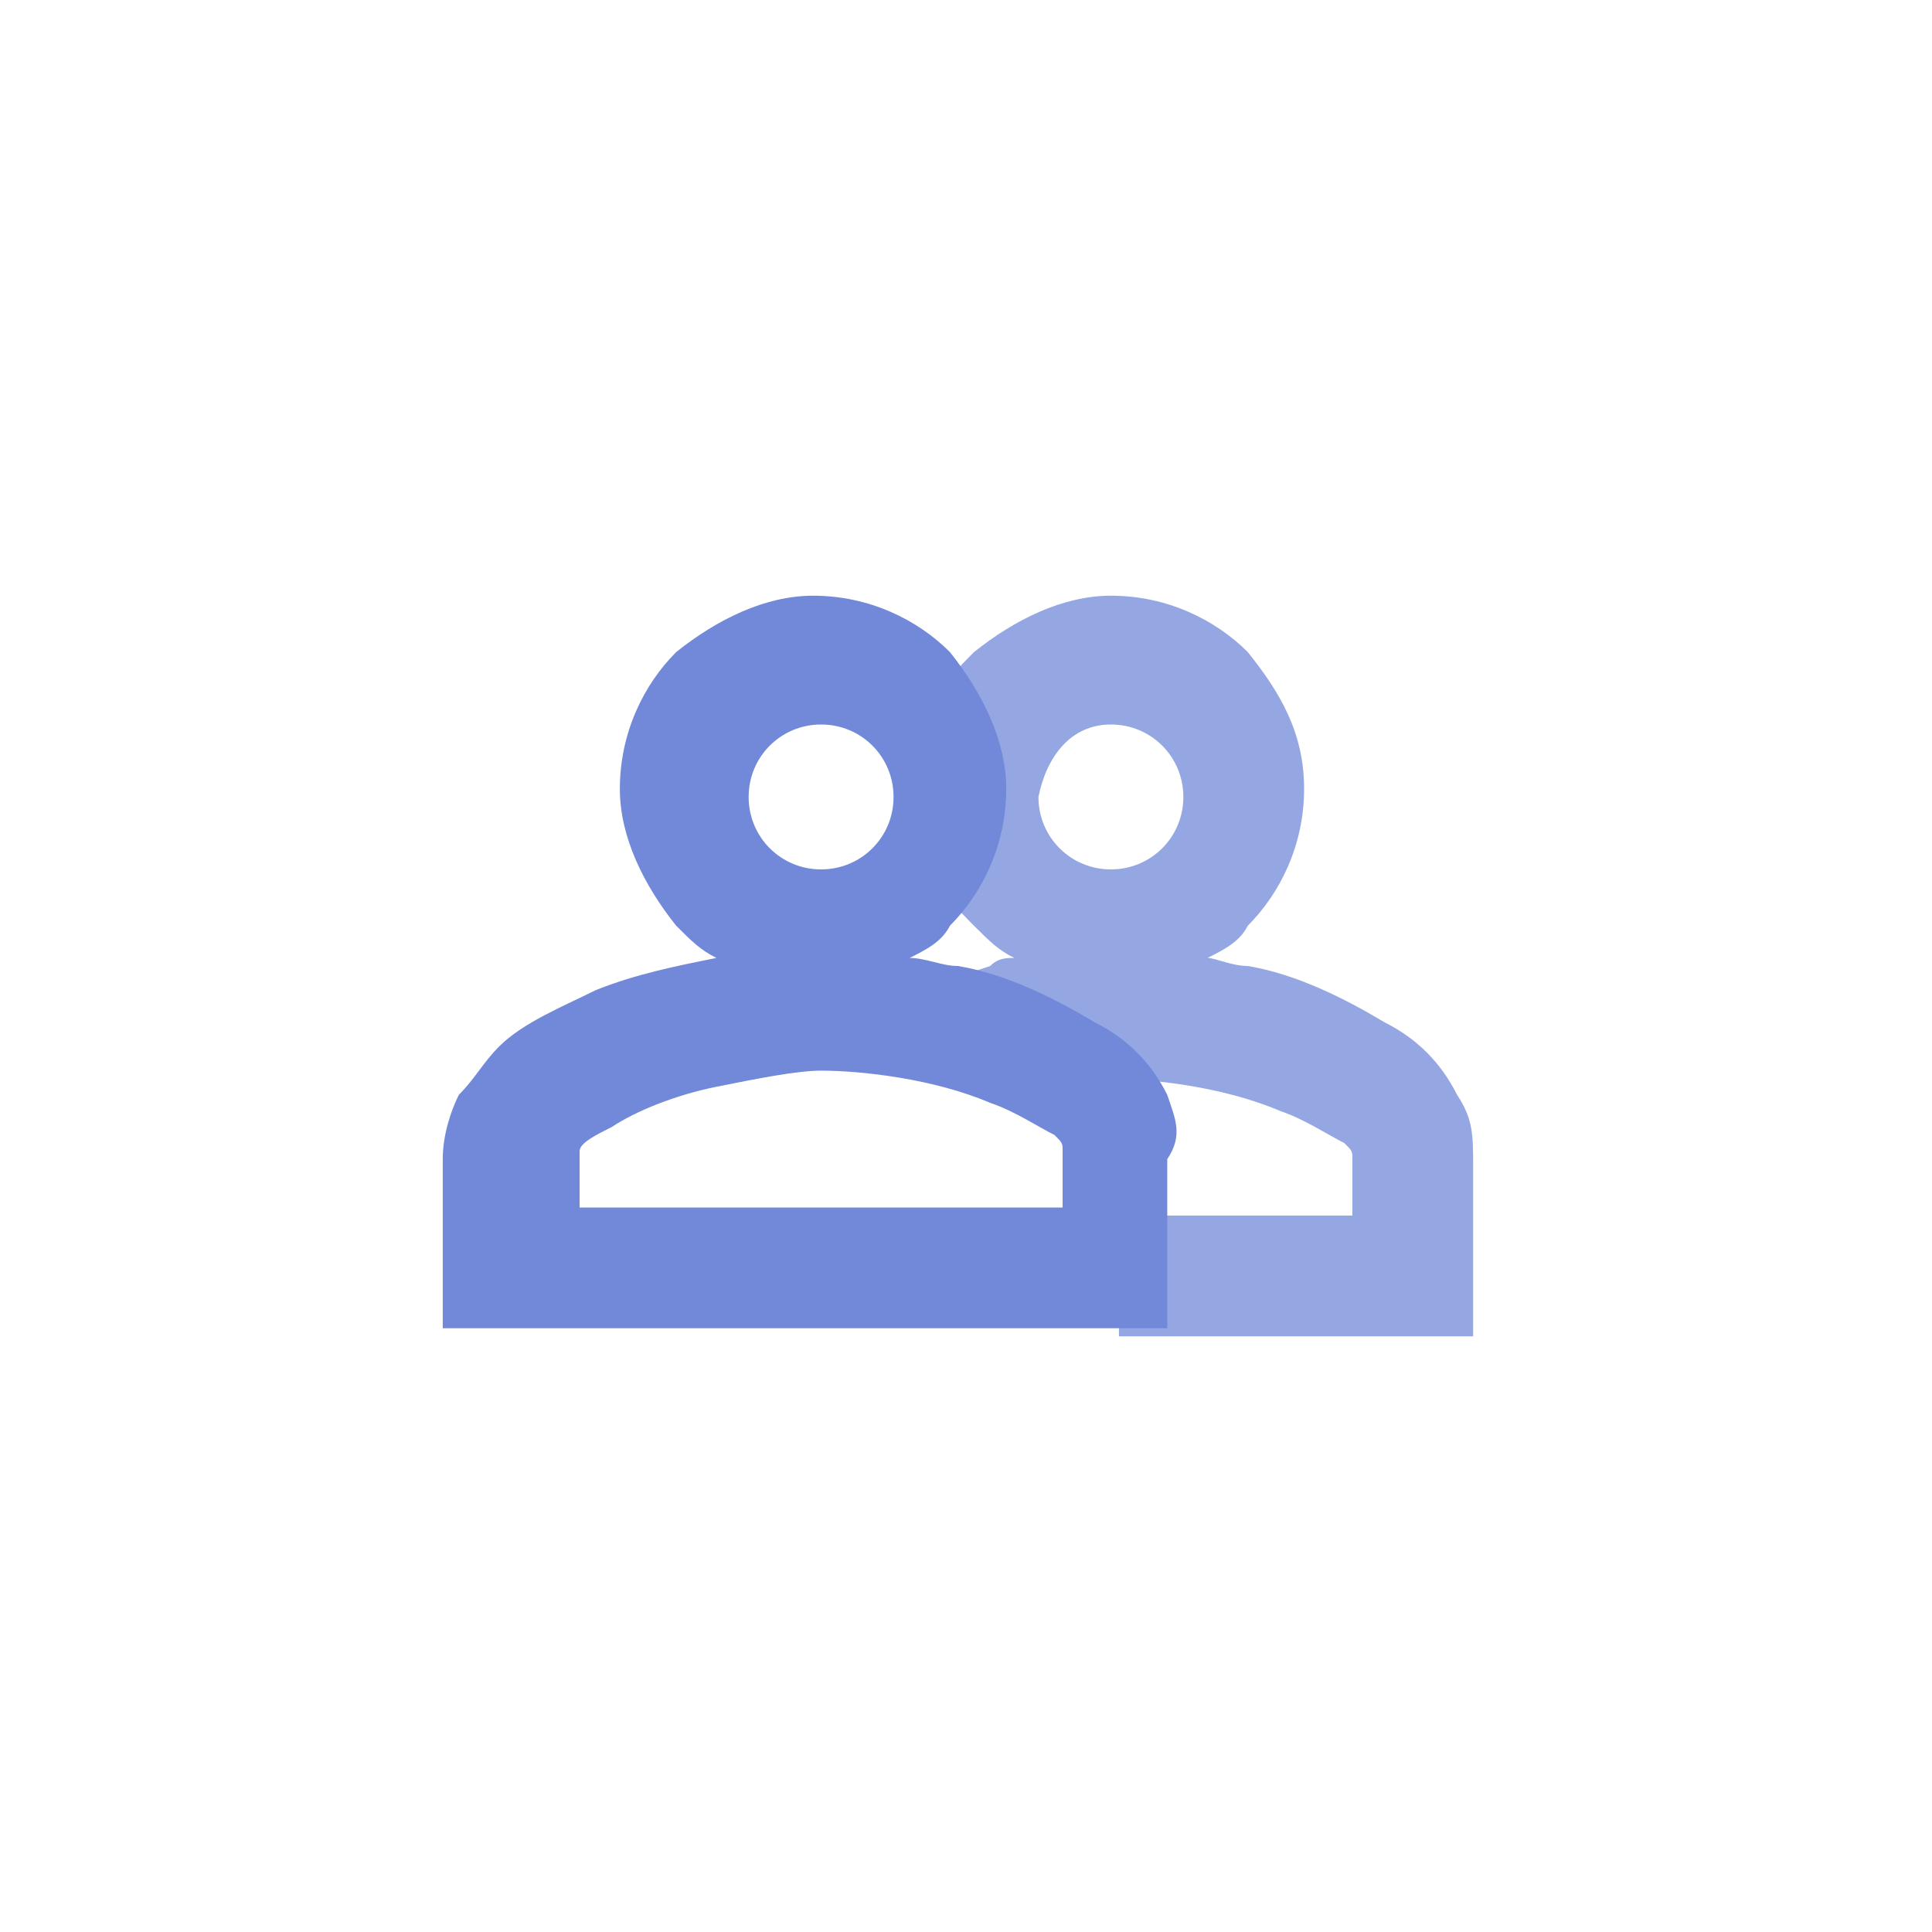 <?xml version="1.0" encoding="utf-8"?>
<!-- Generator: Adobe Illustrator 19.0.0, SVG Export Plug-In . SVG Version: 6.00 Build 0)  -->
<svg version="1.1" id="Calque_1" xmlns="http://www.w3.org/2000/svg" xmlns:xlink="http://www.w3.org/1999/xlink" x="0px" y="0px"
	 viewBox="-947 529 24 24" style="enable-background:new -947 529 24 24;" xml:space="preserve">
<style type="text/css">
	.st0{fill:#FFFFFF;}
	.st1{fill:#95A7E3;}
	.st2{fill:#7289DA;}
</style>
<path class="st0" d="M-947,529h24v24h-24V529z"/>
<g>
	<g>
		<polygon class="st1" points="-934.8,537.2 -934.8,537.2 -934.8,537.2 		"/>
		<path class="st1" d="M-928.9,542.6L-928.9,542.6L-928.9,542.6c-0.2-0.4-0.5-0.7-0.9-0.9l0,0c-0.5-0.3-1.1-0.6-1.7-0.7l0,0l0,0
			c-0.2,0-0.4-0.1-0.5-0.1c0.2-0.1,0.4-0.2,0.5-0.4l0,0l0,0c0.4-0.4,0.7-1,0.7-1.7s-0.3-1.2-0.7-1.7l0,0l0,0c-0.4-0.4-1-0.7-1.7-0.7
			c0,0,0,0,0,0c-0.6,0-1.2,0.3-1.7,0.7c-0.2,0.2-0.4,0.4-0.5,0.7c-0.1,0.3-0.2,0.6-0.2,1c0,0.3,0.1,0.7,0.2,1
			c0.1,0.3,0.3,0.5,0.5,0.7c0.2,0.2,0.3,0.3,0.5,0.4c-0.1,0-0.2,0-0.3,0.1l-0.3,0.1l0.3,0.2c0.1,0.1,0.2,0.1,0.4,0.2l0,0l0,0
			c0.3,0.2,0.6,0.5,0.9,0.8l0,0.1h0.1h0l0.1,0c0,0,0,0,0,0c0.5,0,1.4,0.1,2.1,0.4l0,0l0,0c0.3,0.1,0.6,0.3,0.8,0.4l0,0
			c0.1,0.1,0.1,0.1,0.1,0.2l0,0l0,0l0,0.1v0.6h-2.9v1.5h4.4v-2.1C-928.7,543.1-928.7,542.9-928.9,542.6z M-933.2,538
			c0.5,0,0.9,0.4,0.9,0.9c0,0.5-0.4,0.9-0.9,0.9c-0.5,0-0.9-0.4-0.9-0.9C-934,538.4-933.7,538-933.2,538z"/>
	</g>
	<g>
		<polygon class="st2" points="-938.5,540.5 -938.5,540.5 -938.5,540.5 		"/>
		<polygon class="st2" points="-938.5,537.2 -938.5,537.2 -938.5,537.2 		"/>
		<polygon class="st2" points="-941.1,542.6 -941.1,542.6 -941.1,542.6 		"/>
		<polygon class="st2" points="-935.2,540.5 -935.2,540.5 -935.2,540.5 		"/>
		<polygon class="st2" points="-935.2,537.2 -935.2,537.2 -935.2,537.2 		"/>
		<path class="st2" d="M-932.5,542.6L-932.5,542.6c-0.2-0.4-0.5-0.7-0.9-0.9l0,0l0,0c-0.5-0.3-1.1-0.6-1.7-0.7l0,0
			c-0.2,0-0.4-0.1-0.6-0.1c0.2-0.1,0.4-0.2,0.5-0.4c0.4-0.4,0.7-1,0.7-1.7v0v0v0c0-0.6-0.3-1.2-0.7-1.7c-0.4-0.4-1-0.7-1.7-0.7h0h0
			h0c-0.6,0-1.2,0.3-1.7,0.7c-0.4,0.4-0.7,1-0.7,1.7v0v0v0c0,0.6,0.3,1.2,0.7,1.7c0.2,0.2,0.3,0.3,0.5,0.4c-0.5,0.1-1,0.2-1.5,0.4
			l0,0l0,0c-0.4,0.2-0.9,0.4-1.2,0.7l0,0l0,0c-0.2,0.2-0.3,0.4-0.5,0.6c-0.1,0.2-0.2,0.5-0.2,0.8v0v0v2.1h9v-2.1v0v0
			C-932.3,543.1-932.4,542.9-932.5,542.6z M-939.8,543.4L-939.8,543.4l0-0.1l0,0c0-0.1,0.2-0.2,0.4-0.3l0,0l0,0
			c0.3-0.2,0.8-0.4,1.3-0.5l0,0l0,0c0.5-0.1,1-0.2,1.3-0.2h0h0h0l0,0c0.5,0,1.4,0.1,2.1,0.4l0,0l0,0c0.3,0.1,0.6,0.3,0.8,0.4l0,0
			l0,0c0.1,0.1,0.1,0.1,0.1,0.2l0,0.1v0.6h-6V543.4z M-936.8,538c0.5,0,0.9,0.4,0.9,0.9c0,0.5-0.4,0.9-0.9,0.9
			c-0.5,0-0.9-0.4-0.9-0.9C-937.7,538.4-937.3,538-936.8,538z"/>
	</g>
</g>
</svg>
